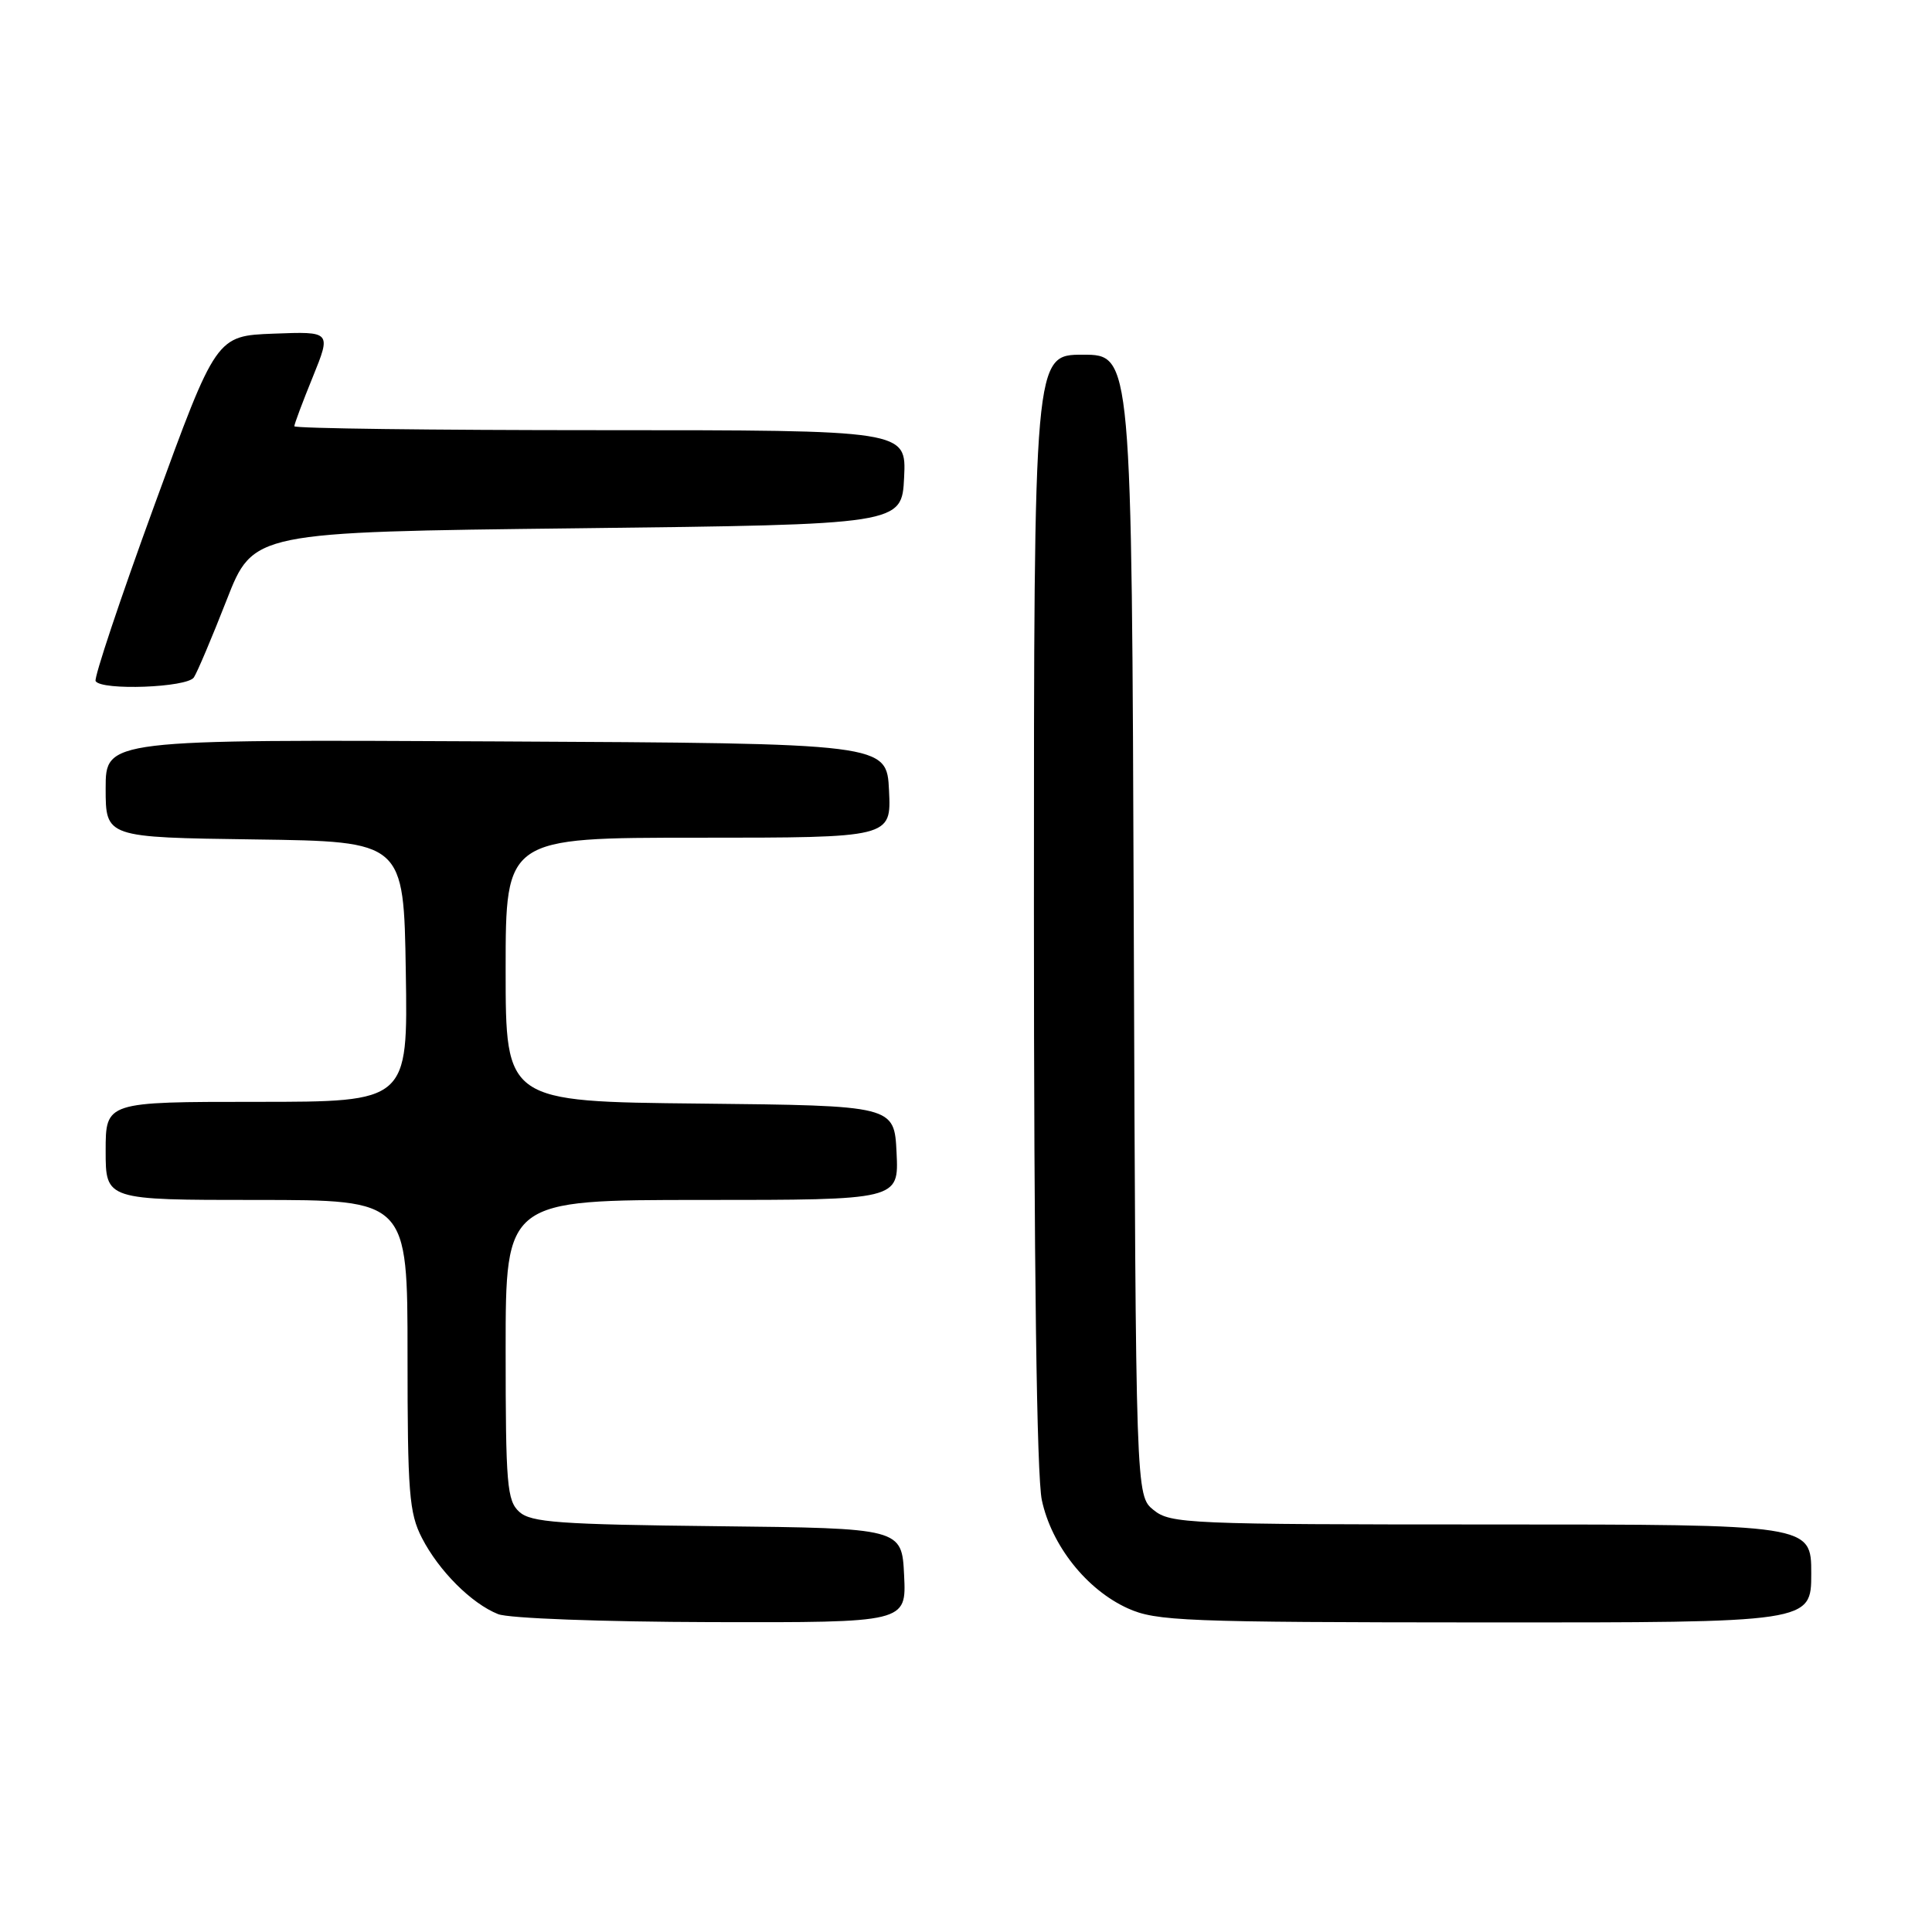 <?xml version="1.0" encoding="UTF-8" standalone="no"?>
<!DOCTYPE svg PUBLIC "-//W3C//DTD SVG 1.1//EN" "http://www.w3.org/Graphics/SVG/1.1/DTD/svg11.dtd" >
<svg xmlns="http://www.w3.org/2000/svg" xmlns:xlink="http://www.w3.org/1999/xlink" version="1.1" viewBox="0 0 256 256">
 <g >
 <path fill="currentColor"
d=" M 119.80 208.75 C 119.50 202.50 119.50 202.50 95.06 202.23 C 74.08 202.00 70.36 201.73 68.81 200.33 C 67.18 198.85 67.00 196.72 67.00 178.85 C 67.00 159.00 67.00 159.00 93.05 159.00 C 119.10 159.00 119.10 159.00 118.80 152.75 C 118.50 146.50 118.50 146.50 92.75 146.23 C 67.00 145.97 67.00 145.97 67.00 128.48 C 67.00 111.00 67.00 111.00 92.55 111.00 C 118.10 111.00 118.10 111.00 117.80 104.75 C 117.50 98.50 117.50 98.50 65.75 98.24 C 14.00 97.98 14.00 97.98 14.00 104.47 C 14.00 110.96 14.00 110.96 33.75 111.23 C 53.50 111.50 53.50 111.50 53.77 128.75 C 54.05 146.00 54.05 146.00 34.02 146.00 C 14.00 146.00 14.00 146.00 14.00 152.50 C 14.00 159.00 14.00 159.00 34.00 159.00 C 54.00 159.00 54.00 159.00 54.00 179.54 C 54.00 197.79 54.21 200.49 55.91 203.79 C 58.15 208.15 62.48 212.48 66.00 213.88 C 67.41 214.44 79.71 214.90 94.30 214.94 C 120.10 215.00 120.10 215.00 119.80 208.75 Z  M 240.00 208.50 C 240.00 202.00 240.00 202.00 197.61 202.00 C 157.37 202.00 155.10 201.90 152.86 200.09 C 150.50 198.18 150.50 198.18 150.23 122.59 C 149.96 47.00 149.96 47.00 143.48 47.00 C 137.00 47.00 137.00 47.00 137.00 120.45 C 137.00 167.79 137.37 195.64 138.05 198.78 C 139.34 204.79 143.97 210.63 149.43 213.11 C 153.19 214.81 156.84 214.96 196.75 214.98 C 240.00 215.00 240.00 215.00 240.00 208.50 Z  M 25.69 89.76 C 26.14 89.08 28.09 84.47 30.03 79.51 C 33.55 70.50 33.55 70.50 76.53 70.00 C 119.50 69.50 119.50 69.50 119.80 63.25 C 120.10 57.00 120.10 57.00 79.55 57.00 C 57.25 57.00 39.00 56.77 39.00 56.48 C 39.00 56.19 40.10 53.25 41.45 49.94 C 43.89 43.92 43.89 43.92 36.27 44.21 C 28.65 44.50 28.65 44.50 20.44 67.00 C 15.92 79.38 12.43 89.84 12.67 90.25 C 13.44 91.53 24.81 91.11 25.69 89.76 Z "/>
</g>
</svg>